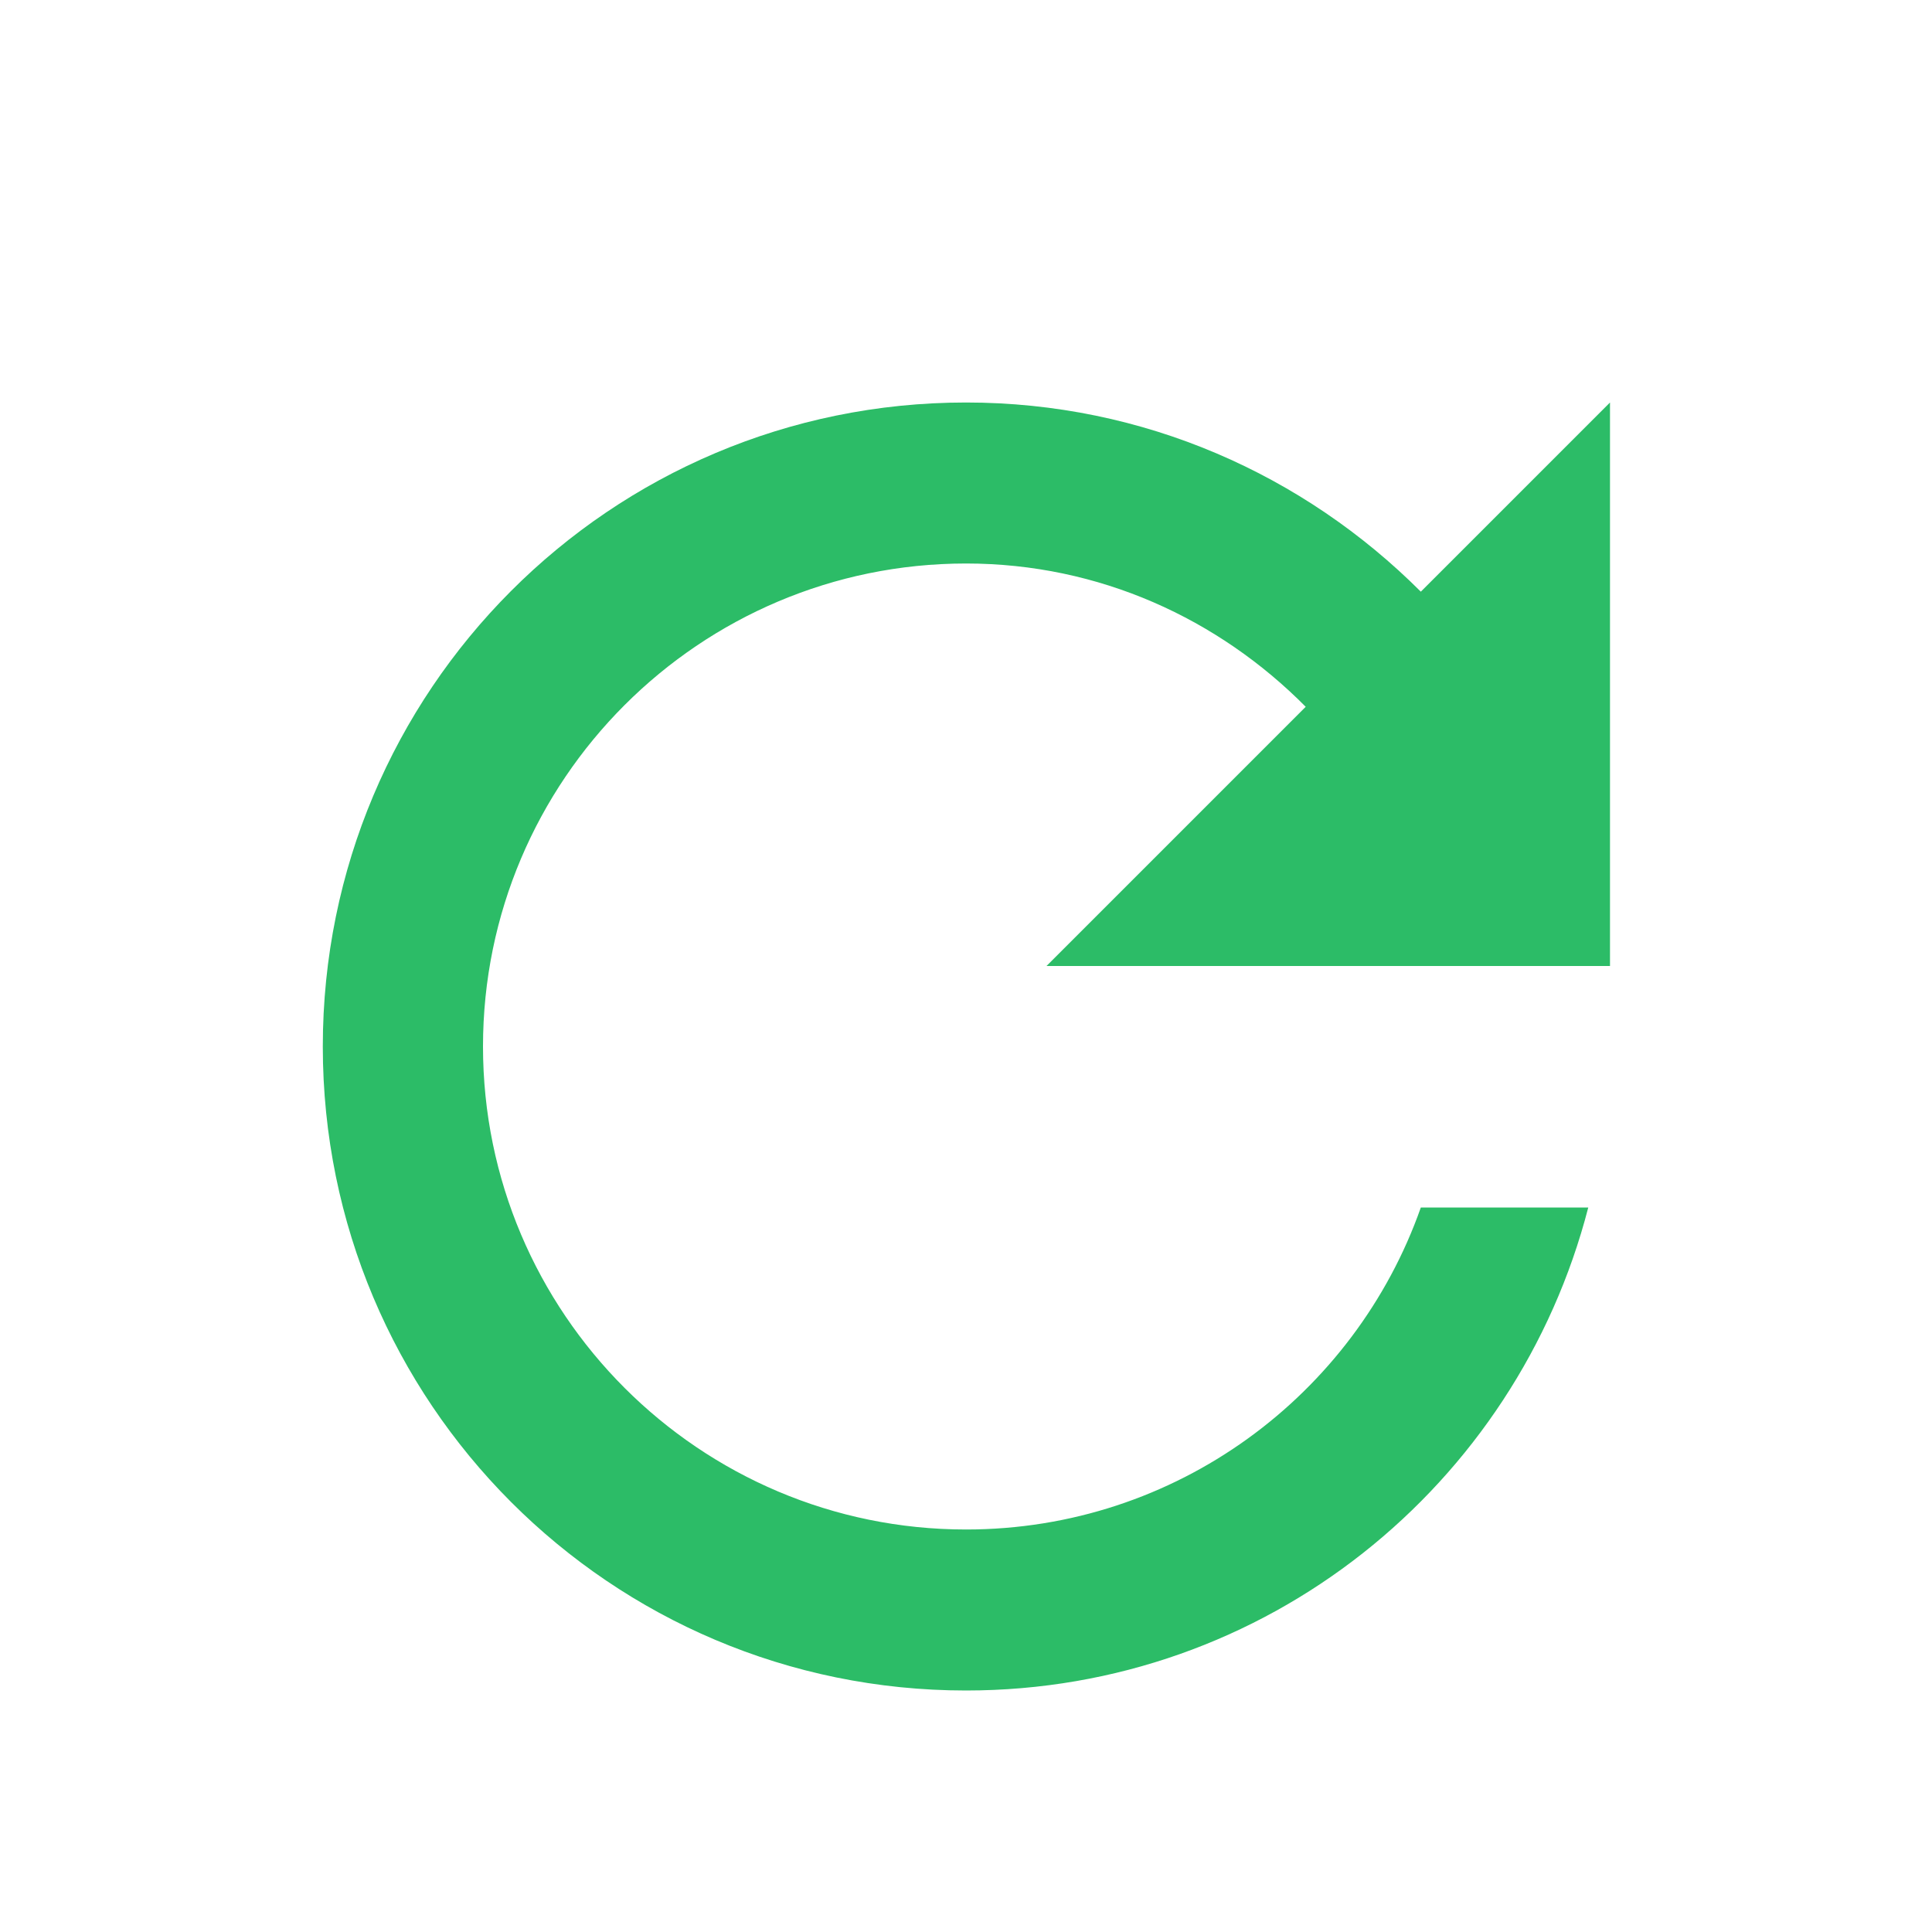 <?xml version="1.0" encoding="UTF-8"?>
<svg width="24px" height="24px" viewBox="0 0 24 24" version="1.1" xmlns="http://www.w3.org/2000/svg" xmlns:xlink="http://www.w3.org/1999/xlink">
    <g id="Admin" stroke="none" strokeWidth="1" fill="none" fillRule="evenodd">
        <g id="Action-Cards" transform="translate(-562, -413)" fill="#2CBC67">
            <g id="✅button_update" transform="translate(554, 407)">
                <g id="ico_update" transform="translate(8, 6)">
                    <g>
                        <path d="M17.65,7.35 C16.2,5.9 14.21,5 12,5 C7.58,5 4.01,8.58 4.01,13 C4.01,17.42 7.58,21 12,21 C15.73,21 18.84,18.45 19.73,15 L17.65,15 C16.83,17.33 14.61,19 12,19 C8.69,19 6,16.31 6,13 C6,9.69 8.69,7 12,7 C13.66,7 15.14,7.69 16.22,8.78 L13,12 L20,12 L20,5 L17.65,7.35 Z"></path>
                    </g>
                </g>
            </g>
        </g>
    </g>
</svg>
